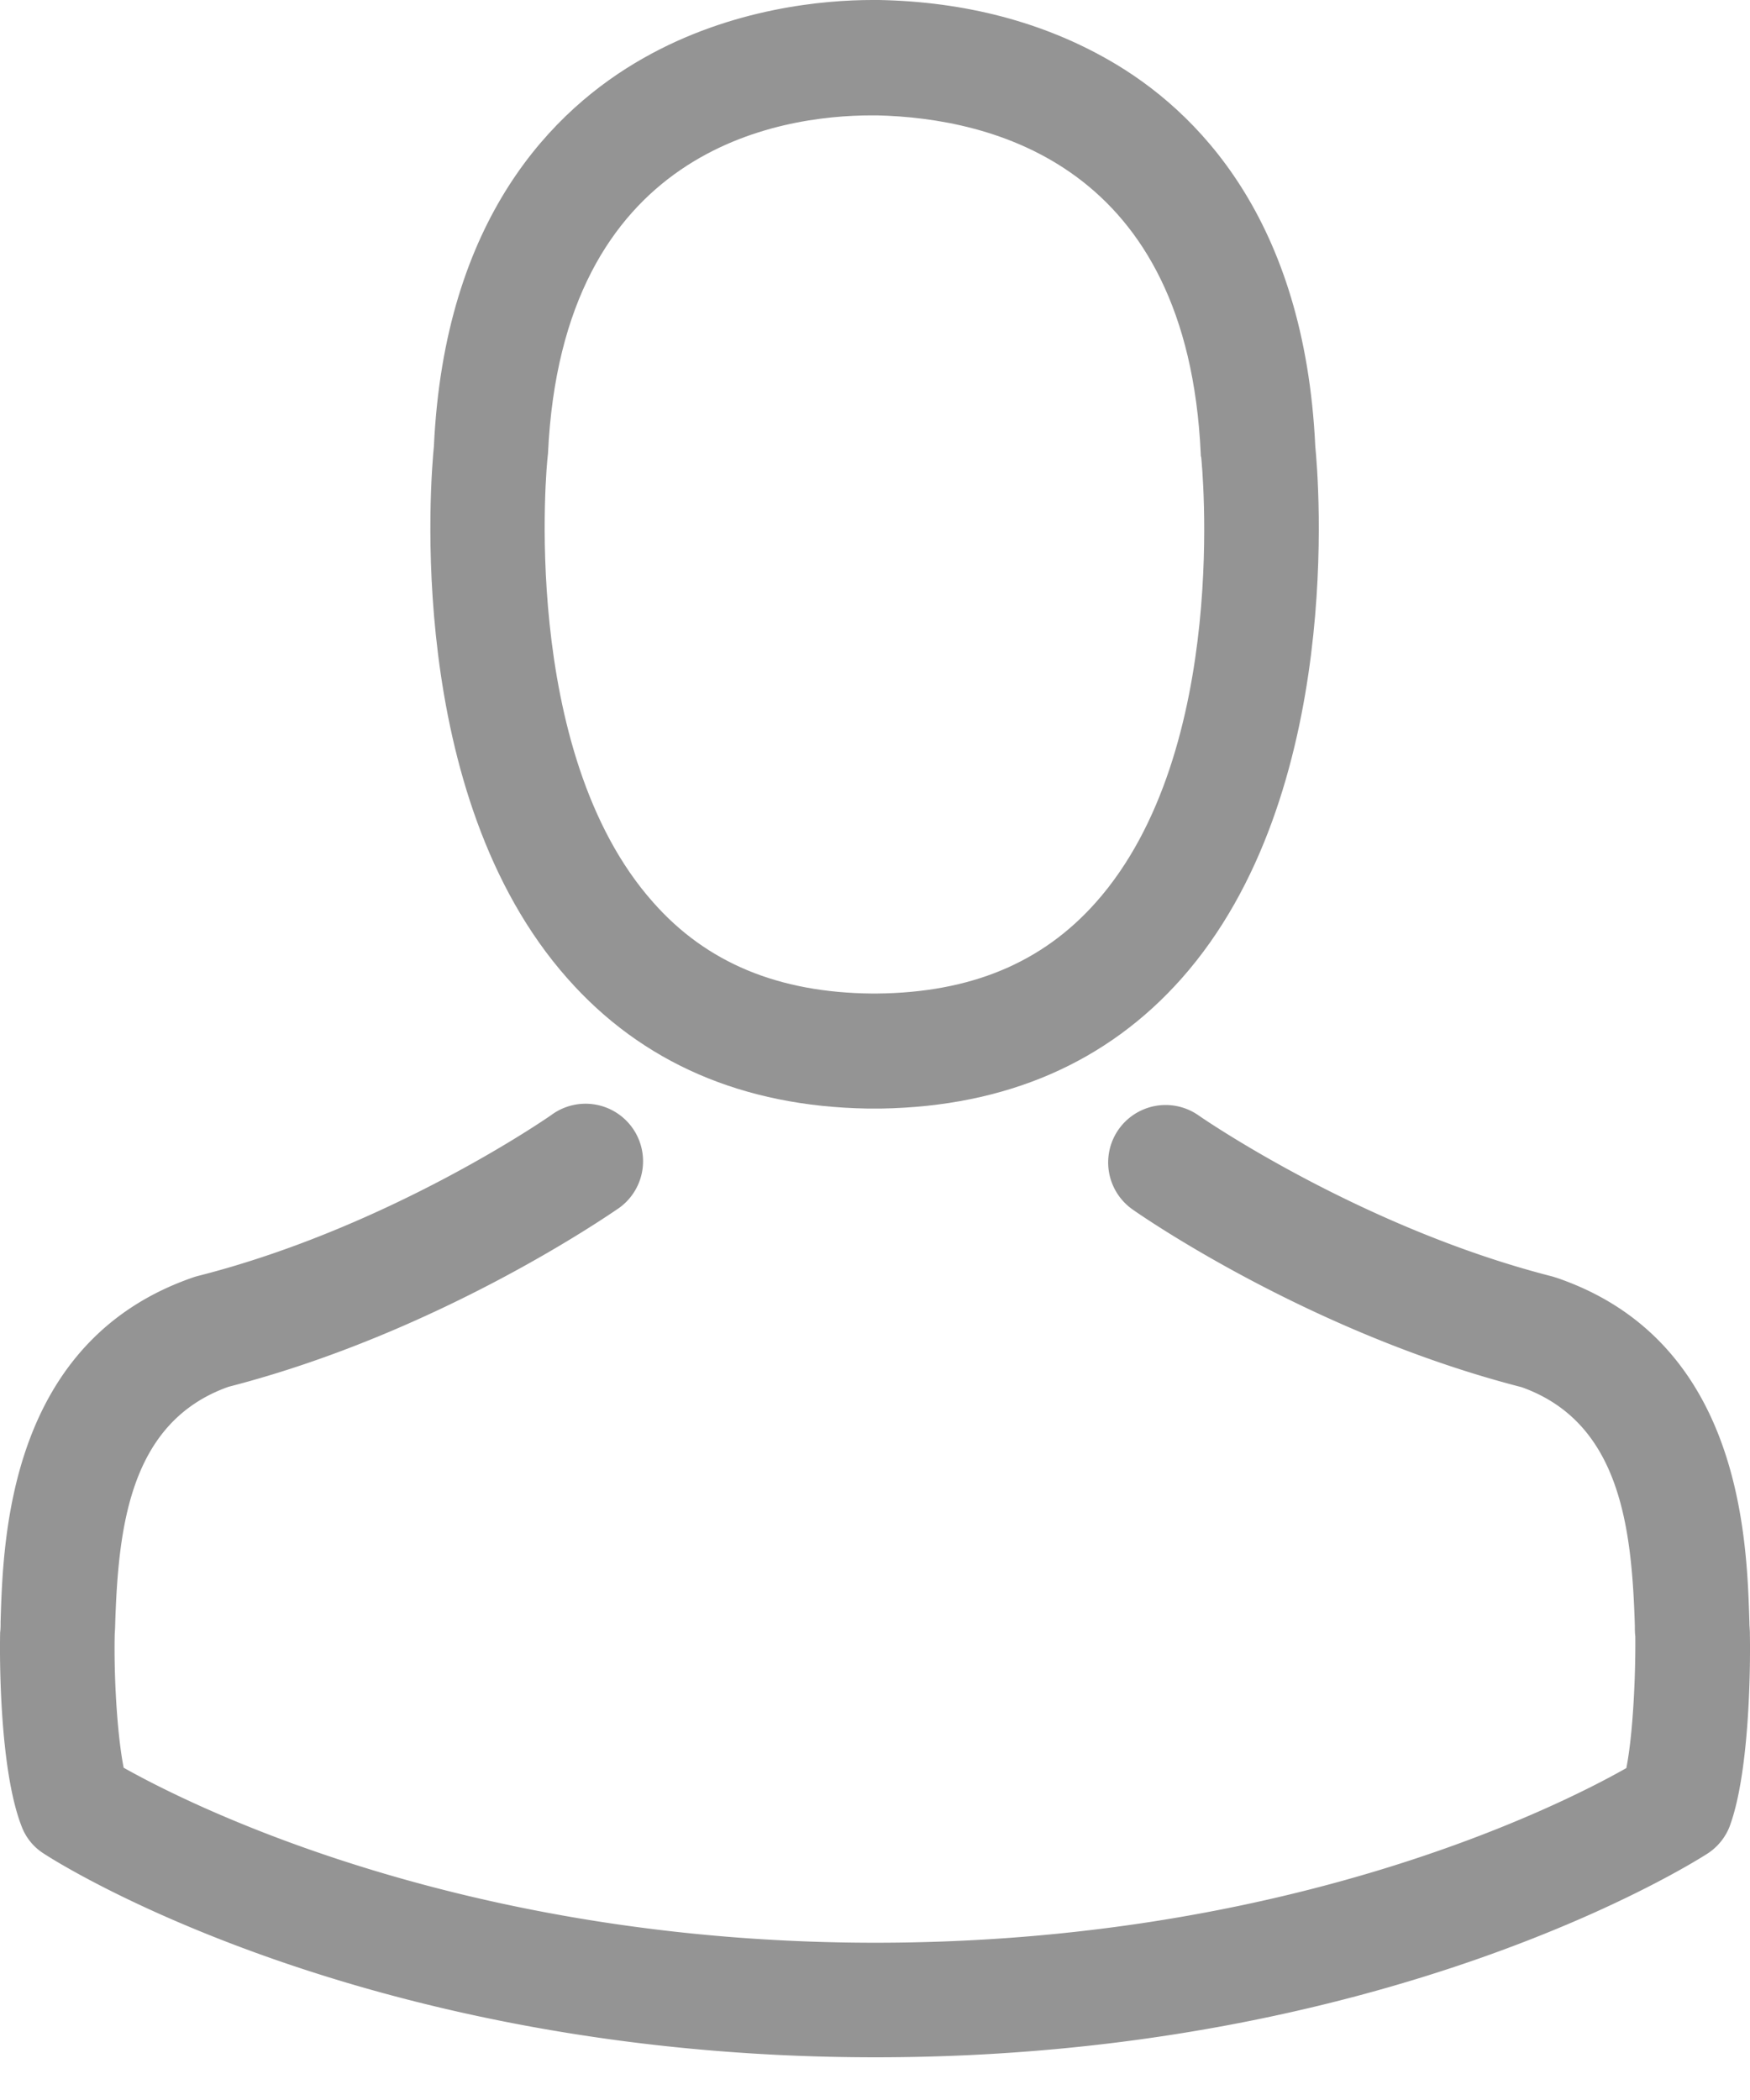 <svg width="15" height="18" fill="none" xmlns="http://www.w3.org/2000/svg"><path d="M7.436 9.502H7.553c1.07-.018 1.935-.394 2.574-1.114 1.406-1.585 1.173-4.302 1.147-4.56C11.183 1.88 10.263.948 9.503.514 8.937.19 8.276.015 7.538 0h-.062c-.405 0-1.201.066-1.964.5-.767.435-1.702 1.366-1.793 3.327-.026.26-.26 2.976 1.146 4.561.636.72 1.501 1.096 2.571 1.114zM4.694 3.918c0-.01.003-.022.003-.029.12-2.618 1.98-2.9 2.776-2.9h.044c.985.023 2.662.424 2.775 2.9 0 .011 0 .022.004.03.003.025.259 2.508-.903 3.816-.46.518-1.073.774-1.88.781h-.037c-.803-.007-1.42-.263-1.877-.781-1.157-1.3-.91-3.795-.905-3.817z" fill="#949494"/><path d="M14.999 14.008v-.01c0-.03-.004-.06-.004-.092-.022-.723-.07-2.414-1.654-2.954l-.036-.011c-1.647-.42-3.017-1.37-3.031-1.38a.492.492 0 10-.566.806c.062.044 1.515 1.056 3.334 1.523.85.303.945 1.213.971 2.045 0 .033 0 .062.004.091.003.33-.019.837-.077 1.129-.592.336-2.91 1.497-6.438 1.497-3.513 0-5.847-1.165-6.442-1.5-.058-.293-.084-.8-.077-1.13 0-.028.004-.058.004-.09.026-.833.12-1.742.971-2.045 1.819-.468 3.272-1.483 3.334-1.523a.493.493 0 10-.566-.807c-.014.01-1.376.96-3.03 1.38a.458.458 0 00-.037.011C.074 11.492.027 13.183.005 13.902c0 .033 0 .063-.004.092v.01c-.004.19-.007 1.166.186 1.655a.469.469 0 00.19.23c.11.073 2.735 1.745 7.128 1.745 4.394 0 7.02-1.676 7.129-1.745a.489.489 0 00.19-.23c.182-.486.179-1.46.175-1.65z" fill="#949494"/></svg>